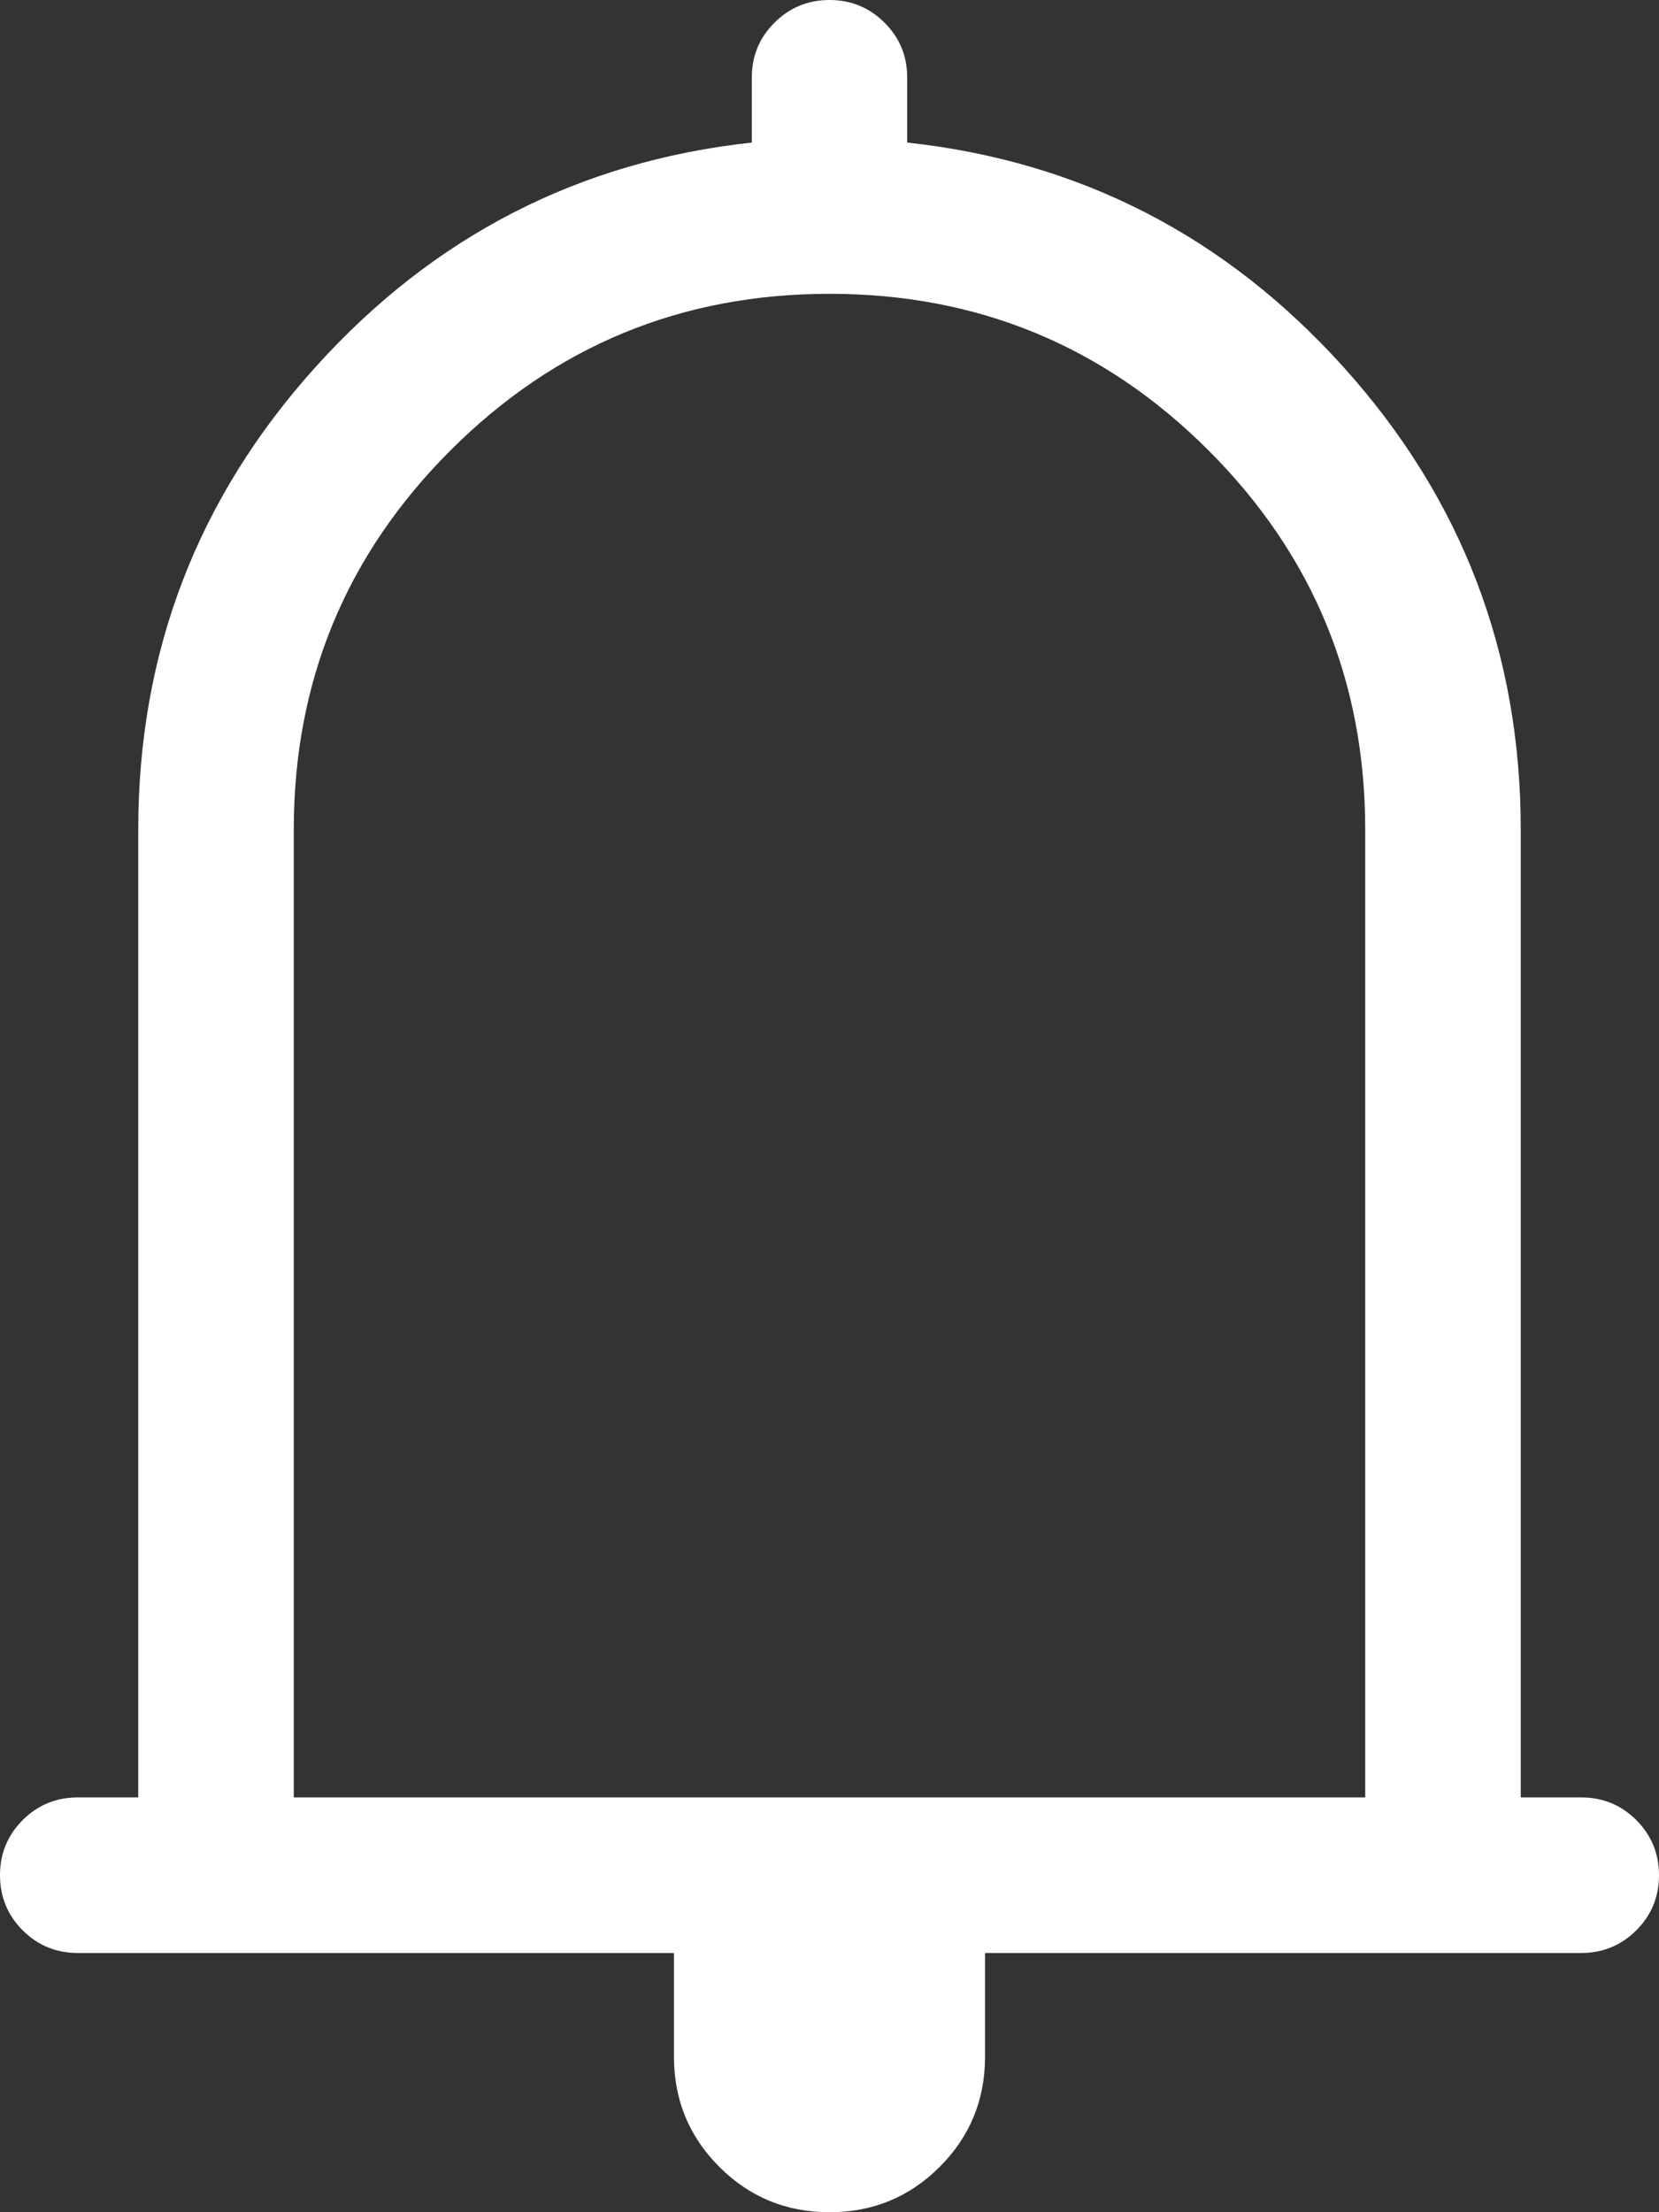 <?xml version="1.0" encoding="UTF-8"?>
<svg width="12px" height="16px" viewBox="0 0 12 16" version="1.1" xmlns="http://www.w3.org/2000/svg" xmlns:xlink="http://www.w3.org/1999/xlink">
    <rect x="0" y="0" width="12" height="16" fill="#333333" stroke="none"/>
    <!-- Generator: Sketch 52.6 (67491) - http://www.bohemiancoding.com/sketch -->
    <title>bell - anticon</title>
    <desc>Created with Sketch.</desc>
    <g id="Design" stroke="none" stroke-width="1" fill="none" fill-rule="evenodd">
        <g id="UGG_Notifications_v1a" transform="translate(-159, -22)" fill="#FFFFFF">
            <path d="M170.438,35 C170.594,35 170.727,35.055 170.836,35.164 C170.945,35.273 171,35.406 171,35.562 C171,35.719 170.945,35.852 170.836,35.961 C170.727,36.07 170.594,36.125 170.438,36.125 L166.125,36.125 L166.125,36.875 C166.125,37.188 166.016,37.453 165.797,37.672 C165.578,37.891 165.313,38 165,38 C164.687,38 164.422,37.891 164.203,37.672 C163.984,37.453 163.875,37.188 163.875,36.875 L163.875,36.125 L159.562,36.125 C159.406,36.125 159.273,36.07 159.164,35.961 C159.055,35.852 159,35.719 159,35.562 C159,35.406 159.055,35.273 159.164,35.164 C159.273,35.055 159.406,35 159.562,35 L160,35 L160,28 C160,26.719 160.427,25.604 161.281,24.656 C162.135,23.708 163.187,23.167 164.438,23.031 L164.438,22.562 C164.438,22.406 164.492,22.273 164.602,22.164 C164.711,22.055 164.844,22 165,22 C165.156,22 165.289,22.055 165.398,22.164 C165.508,22.273 165.562,22.406 165.562,22.562 L165.562,23.031 C166.813,23.167 167.865,23.708 168.719,24.656 C169.573,25.604 170,26.719 170,28 L170,35 L170.438,35 Z M168.875,35 L168.875,28 C168.875,26.927 168.497,26.013 167.742,25.258 C166.987,24.503 166.073,24.125 165,24.125 C163.927,24.125 163.013,24.503 162.258,25.258 C161.503,26.013 161.125,26.927 161.125,28 L161.125,35 L168.875,35 Z" id="bell---anticon"></path>
        </g>
    </g>
</svg>